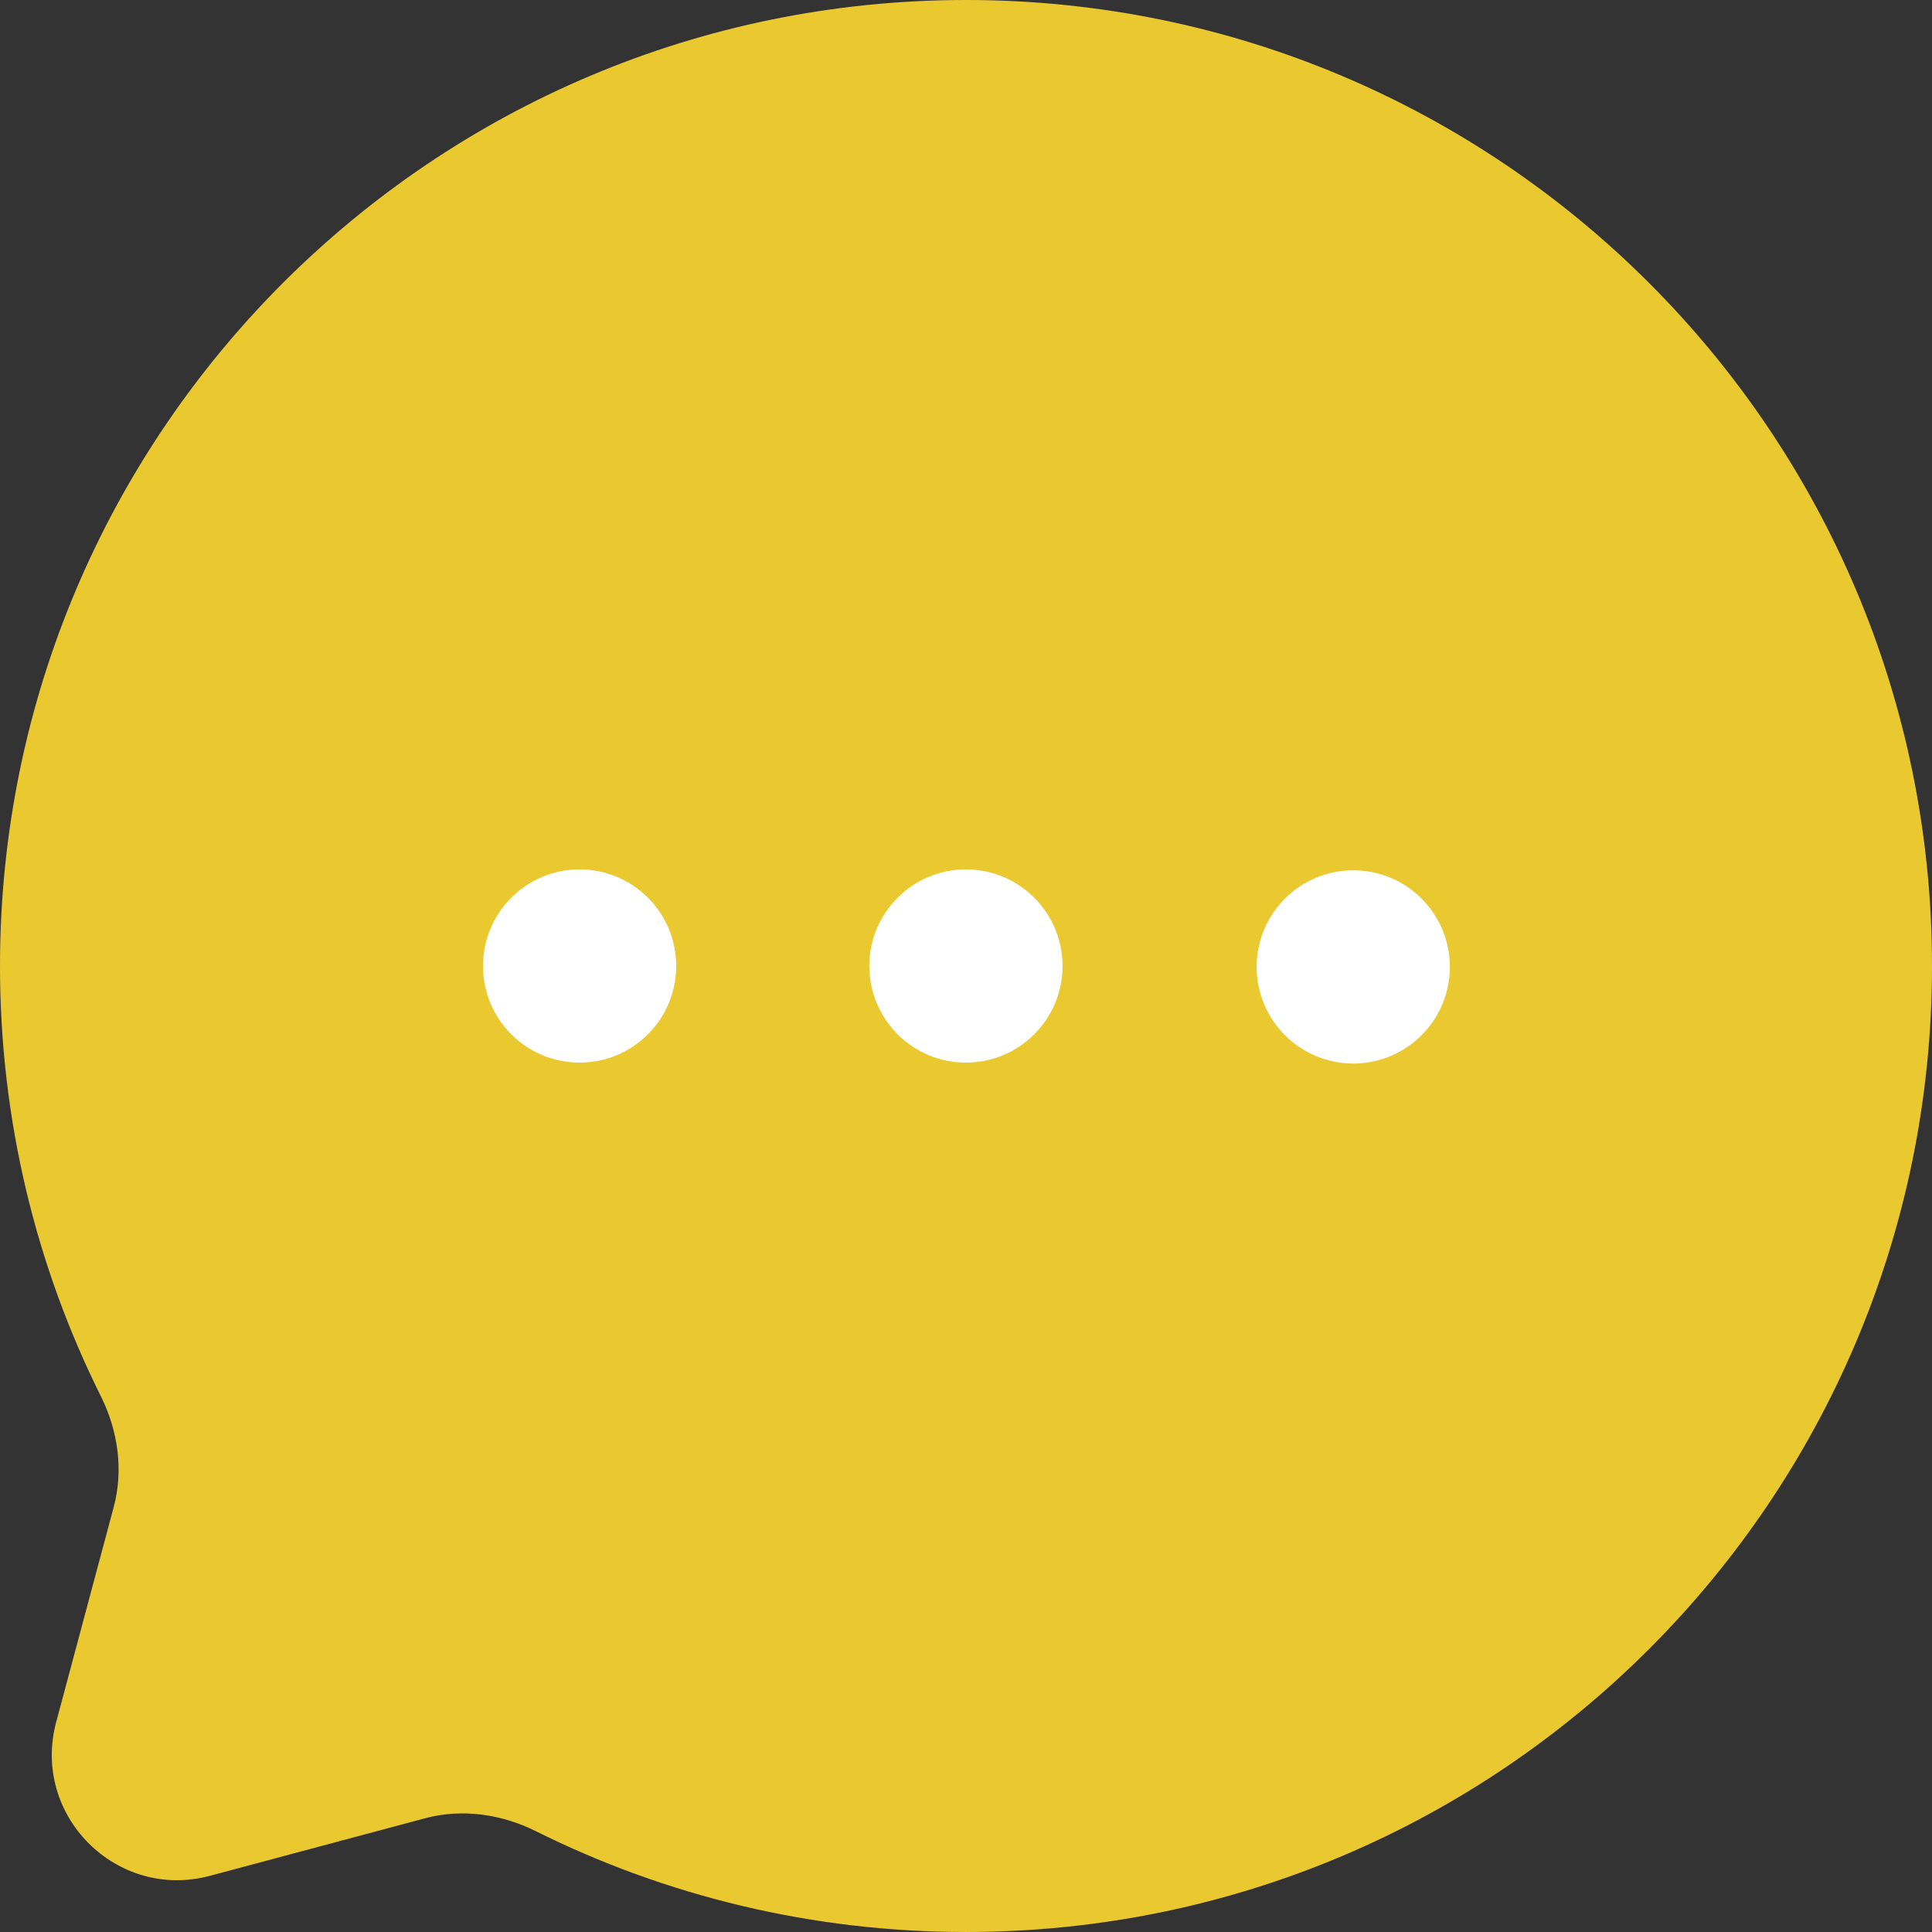 <svg width="36" height="36" viewBox="0 0 36 36" fill="none" xmlns="http://www.w3.org/2000/svg">
<rect x="0" y="0" width="36" height="36" fill="#333333" stroke="none"/>
<path d="M18 36C27.941 36 36 27.941 36 18C36 8.059 27.941 0 18 0C8.059 0 0 8.059 0 18C0 20.879 0.676 23.601 1.878 26.014C2.198 26.656 2.304 27.389 2.119 28.081L1.047 32.088C0.581 33.827 2.173 35.419 3.912 34.953L7.919 33.881C8.611 33.696 9.344 33.802 9.986 34.122C12.399 35.324 15.121 36 18 36Z" fill="#EAC930"/>
<path d="M16.199 18C16.199 18.994 17.005 19.8 17.999 19.8C18.993 19.8 19.799 18.994 19.799 18C19.799 17.006 18.993 16.2 17.999 16.2C17.005 16.2 16.199 17.006 16.199 18Z" fill="white"/>
<path d="M9 18C9 18.994 9.806 19.8 10.8 19.8C11.794 19.8 12.6 18.994 12.6 18C12.6 17.006 11.794 16.2 10.8 16.2C9.806 16.2 9 17.006 9 18Z" fill="white"/>
<path d="M23.416 18.017C23.416 19.011 24.222 19.817 25.216 19.817C26.21 19.817 27.016 19.011 27.016 18.017C27.016 17.023 26.21 16.217 25.216 16.217C24.222 16.217 23.416 17.023 23.416 18.017Z" fill="white"/>
</svg>
